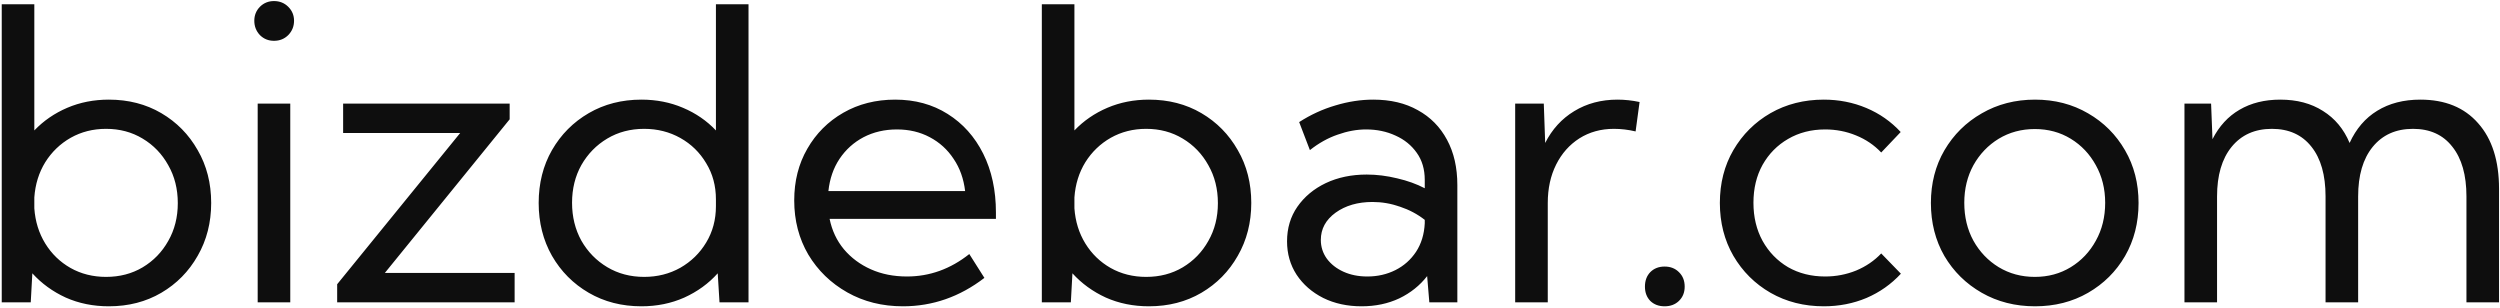 <svg width="860" height="106" viewBox="0 0 860 106" fill="none" xmlns="http://www.w3.org/2000/svg">
<path d="M10.576 104H0.596V1.461H11.807V44.869C14.997 41.542 18.779 38.945 23.154 37.076C27.529 35.208 32.292 34.273 37.441 34.273C44.186 34.273 50.202 35.823 55.488 38.922C60.775 42.021 64.945 46.259 67.998 51.637C71.097 56.969 72.647 63.03 72.647 69.82C72.647 76.565 71.097 82.626 67.998 88.004C64.945 93.382 60.775 97.62 55.488 100.719C50.202 103.818 44.186 105.367 37.441 105.367C32.064 105.367 27.119 104.365 22.607 102.359C18.141 100.309 14.313 97.529 11.123 94.019L10.576 104ZM36.484 95.25C41.178 95.25 45.371 94.156 49.062 91.969C52.8 89.736 55.739 86.705 57.881 82.877C60.068 79.049 61.162 74.719 61.162 69.889C61.162 65.012 60.068 60.66 57.881 56.832C55.739 52.958 52.8 49.905 49.062 47.672C45.371 45.439 41.178 44.322 36.484 44.322C32.018 44.322 27.962 45.348 24.316 47.398C20.716 49.449 17.799 52.252 15.566 55.807C13.379 59.361 12.126 63.395 11.807 67.906V71.666C12.126 76.178 13.379 80.211 15.566 83.766C17.754 87.32 20.648 90.123 24.248 92.174C27.894 94.225 31.973 95.25 36.484 95.25ZM94.248 14.039C92.334 14.039 90.716 13.378 89.394 12.057C88.118 10.69 87.481 9.049 87.481 7.135C87.481 5.266 88.118 3.671 89.394 2.35C90.716 1.028 92.334 0.367 94.248 0.367C96.208 0.367 97.848 1.028 99.17 2.35C100.492 3.671 101.152 5.266 101.152 7.135C101.152 9.049 100.492 10.69 99.17 12.057C97.848 13.378 96.208 14.039 94.248 14.039ZM99.853 104H88.643V35.641H99.853V104ZM177.031 104H115.986V97.779L158.301 45.758H118.037V35.641H175.322V41.041L132.393 93.883H177.031V104ZM257.49 104H247.51L246.895 94.019C243.75 97.529 239.922 100.309 235.41 102.359C230.898 104.365 225.977 105.367 220.645 105.367C213.9 105.367 207.861 103.818 202.529 100.719C197.197 97.62 192.982 93.382 189.883 88.004C186.829 82.626 185.303 76.565 185.303 69.82C185.303 63.03 186.829 56.969 189.883 51.637C192.982 46.259 197.197 42.021 202.529 38.922C207.861 35.823 213.9 34.273 220.645 34.273C225.794 34.273 230.557 35.208 234.932 37.076C239.352 38.945 243.135 41.542 246.279 44.869V1.461H257.49V104ZM221.602 95.25C226.159 95.25 230.306 94.202 234.043 92.106C237.78 89.963 240.742 87.07 242.93 83.424C245.163 79.732 246.279 75.562 246.279 70.914V68.59C246.279 63.941 245.163 59.794 242.93 56.148C240.742 52.457 237.78 49.563 234.043 47.467C230.306 45.37 226.159 44.322 221.602 44.322C216.862 44.322 212.624 45.439 208.887 47.672C205.15 49.905 202.188 52.935 200 56.764C197.858 60.592 196.787 64.921 196.787 69.752C196.787 74.583 197.858 78.935 200 82.809C202.188 86.637 205.15 89.667 208.887 91.9C212.624 94.133 216.862 95.25 221.602 95.25ZM338.633 95.592C330.156 102.109 320.814 105.367 310.605 105.367C303.496 105.367 297.116 103.772 291.465 100.582C285.814 97.392 281.348 93.062 278.066 87.594C274.831 82.079 273.213 75.859 273.213 68.932C273.213 62.278 274.717 56.353 277.725 51.158C280.732 45.917 284.857 41.793 290.098 38.785C295.339 35.777 301.286 34.273 307.939 34.273C314.775 34.273 320.791 35.914 325.986 39.195C331.227 42.477 335.306 47.034 338.223 52.867C341.139 58.7 342.598 65.445 342.598 73.102V75.289H285.381C286.201 79.299 287.842 82.786 290.303 85.748C292.809 88.71 295.908 91.012 299.6 92.652C303.291 94.293 307.415 95.113 311.973 95.113C319.811 95.113 326.966 92.538 333.438 87.389L338.633 95.592ZM284.971 65.719H332.002C331.501 61.48 330.179 57.789 328.037 54.645C325.941 51.454 323.206 48.971 319.834 47.193C316.507 45.416 312.747 44.527 308.555 44.527C304.316 44.527 300.488 45.416 297.07 47.193C293.698 48.971 290.941 51.454 288.799 54.645C286.702 57.789 285.426 61.48 284.971 65.719ZM368.369 104H358.389V1.461H369.6V44.869C372.79 41.542 376.572 38.945 380.947 37.076C385.322 35.208 390.085 34.273 395.234 34.273C401.979 34.273 407.995 35.823 413.281 38.922C418.568 42.021 422.738 46.259 425.791 51.637C428.89 56.969 430.439 63.03 430.439 69.82C430.439 76.565 428.89 82.626 425.791 88.004C422.738 93.382 418.568 97.62 413.281 100.719C407.995 103.818 401.979 105.367 395.234 105.367C389.857 105.367 384.912 104.365 380.4 102.359C375.934 100.309 372.106 97.529 368.916 94.019L368.369 104ZM394.277 95.25C398.971 95.25 403.164 94.156 406.855 91.969C410.592 89.736 413.532 86.705 415.674 82.877C417.861 79.049 418.955 74.719 418.955 69.889C418.955 65.012 417.861 60.66 415.674 56.832C413.532 52.958 410.592 49.905 406.855 47.672C403.164 45.439 398.971 44.322 394.277 44.322C389.811 44.322 385.755 45.348 382.109 47.398C378.509 49.449 375.592 52.252 373.359 55.807C371.172 59.361 369.919 63.395 369.6 67.906V71.666C369.919 76.178 371.172 80.211 373.359 83.766C375.547 87.32 378.441 90.123 382.041 92.174C385.687 94.225 389.766 95.25 394.277 95.25ZM501.328 104H491.689L490.938 94.977C488.431 98.212 485.241 100.764 481.367 102.633C477.493 104.456 473.164 105.367 468.379 105.367C463.457 105.367 459.059 104.41 455.186 102.496C451.312 100.536 448.258 97.87 446.025 94.498C443.838 91.126 442.744 87.297 442.744 83.014C442.744 78.502 443.929 74.537 446.299 71.119C448.714 67.656 451.973 64.944 456.074 62.984C460.221 61.025 464.915 60.045 470.156 60.045C473.574 60.045 477.061 60.478 480.615 61.344C484.17 62.164 487.337 63.303 490.117 64.762V61.891C490.117 58.245 489.206 55.146 487.383 52.594C485.56 49.996 483.122 48.014 480.068 46.647C477.015 45.234 473.643 44.527 469.951 44.527C466.761 44.527 463.503 45.12 460.176 46.305C456.849 47.444 453.659 49.221 450.605 51.637L446.914 41.998C450.879 39.446 455.049 37.532 459.424 36.256C463.799 34.934 468.128 34.273 472.412 34.273C478.337 34.273 483.441 35.481 487.725 37.897C492.054 40.266 495.404 43.661 497.773 48.082C500.143 52.457 501.328 57.652 501.328 63.668V104ZM470.361 95.113C473.87 95.113 477.083 94.384 480 92.926C482.917 91.467 485.286 89.371 487.109 86.637C488.932 83.857 489.935 80.576 490.117 76.793V75.631C487.611 73.671 484.785 72.167 481.641 71.119C478.542 70.025 475.374 69.478 472.139 69.478C467.08 69.478 462.842 70.709 459.424 73.17C456.051 75.631 454.365 78.753 454.365 82.535C454.365 84.905 455.049 87.047 456.416 88.961C457.829 90.875 459.743 92.379 462.158 93.473C464.574 94.566 467.308 95.113 470.361 95.113ZM532.432 104H521.221V35.641H531.064L531.543 49.176C533.913 44.482 537.24 40.836 541.523 38.238C545.853 35.595 550.82 34.273 556.426 34.273C557.656 34.273 558.91 34.342 560.186 34.478C561.462 34.615 562.738 34.82 564.014 35.094L562.646 45.211C560.14 44.618 557.656 44.322 555.195 44.322C550.729 44.322 546.764 45.416 543.301 47.603C539.883 49.791 537.217 52.799 535.303 56.627C533.389 60.455 532.432 64.853 532.432 69.82V104ZM572.627 105.367C570.622 105.367 568.981 104.752 567.705 103.521C566.475 102.245 565.859 100.605 565.859 98.6C565.859 96.549 566.475 94.885 567.705 93.609C568.981 92.333 570.622 91.695 572.627 91.695C574.632 91.695 576.273 92.333 577.549 93.609C578.87 94.885 579.531 96.549 579.531 98.6C579.531 100.605 578.87 102.245 577.549 103.521C576.273 104.752 574.632 105.367 572.627 105.367ZM653.906 94.156C650.579 97.757 646.637 100.536 642.08 102.496C637.523 104.41 632.624 105.367 627.383 105.367C620.592 105.367 614.486 103.818 609.062 100.719C603.685 97.62 599.424 93.382 596.279 88.004C593.18 82.626 591.631 76.565 591.631 69.82C591.631 63.03 593.18 56.969 596.279 51.637C599.424 46.259 603.685 42.021 609.062 38.922C614.486 35.823 620.592 34.273 627.383 34.273C632.578 34.273 637.454 35.23 642.012 37.145C646.569 39.059 650.511 41.816 653.838 45.416L647.139 52.457C644.723 49.905 641.829 47.945 638.457 46.578C635.13 45.211 631.598 44.527 627.861 44.527C623.076 44.527 618.815 45.621 615.078 47.809C611.387 49.95 608.47 52.913 606.328 56.695C604.232 60.478 603.184 64.83 603.184 69.752C603.184 74.674 604.232 79.049 606.328 82.877C608.47 86.705 611.387 89.713 615.078 91.9C618.815 94.042 623.076 95.113 627.861 95.113C631.598 95.113 635.153 94.43 638.525 93.062C641.898 91.65 644.769 89.69 647.139 87.184L653.906 94.156ZM700.049 105.367C693.258 105.367 687.152 103.818 681.729 100.719C676.305 97.62 672.021 93.404 668.877 88.072C665.778 82.695 664.229 76.611 664.229 69.82C664.229 63.075 665.778 57.037 668.877 51.705C672.021 46.328 676.305 42.089 681.729 38.99C687.152 35.846 693.258 34.273 700.049 34.273C706.839 34.273 712.923 35.846 718.301 38.99C723.678 42.089 727.917 46.328 731.016 51.705C734.115 57.037 735.664 63.075 735.664 69.82C735.664 76.611 734.115 82.695 731.016 88.072C727.917 93.404 723.678 97.62 718.301 100.719C712.923 103.818 706.839 105.367 700.049 105.367ZM699.98 95.25C704.583 95.25 708.708 94.133 712.354 91.9C715.999 89.667 718.87 86.637 720.967 82.809C723.109 78.981 724.18 74.628 724.18 69.752C724.18 64.967 723.109 60.66 720.967 56.832C718.87 53.004 715.999 49.973 712.354 47.74C708.708 45.507 704.583 44.391 699.98 44.391C695.378 44.391 691.23 45.507 687.539 47.74C683.893 49.973 680.999 53.004 678.857 56.832C676.761 60.66 675.713 64.967 675.713 69.752C675.713 74.628 676.761 78.981 678.857 82.809C680.999 86.637 683.893 89.667 687.539 91.9C691.23 94.133 695.378 95.25 699.98 95.25ZM859.668 104H848.457V67.564C848.457 60.227 846.839 54.531 843.604 50.475C840.413 46.373 835.902 44.322 830.068 44.322C824.189 44.322 819.564 46.396 816.191 50.543C812.865 54.645 811.201 60.318 811.201 67.564V104H799.99V67.564C799.99 60.227 798.372 54.531 795.137 50.475C791.901 46.373 787.367 44.322 781.533 44.322C775.654 44.322 771.029 46.396 767.656 50.543C764.329 54.645 762.666 60.318 762.666 67.564V104H751.455V35.641H760.615L761.094 47.877C763.372 43.411 766.471 40.038 770.391 37.76C774.355 35.435 779.027 34.273 784.404 34.273C790.146 34.273 795.046 35.572 799.102 38.17C803.203 40.722 806.257 44.391 808.262 49.176C810.495 44.3 813.662 40.608 817.764 38.102C821.911 35.55 826.855 34.273 832.598 34.273C841.12 34.273 847.751 36.985 852.49 42.408C857.275 47.786 859.668 55.305 859.668 64.967V104Z" fill="#0E0E0E"/>
</svg>
